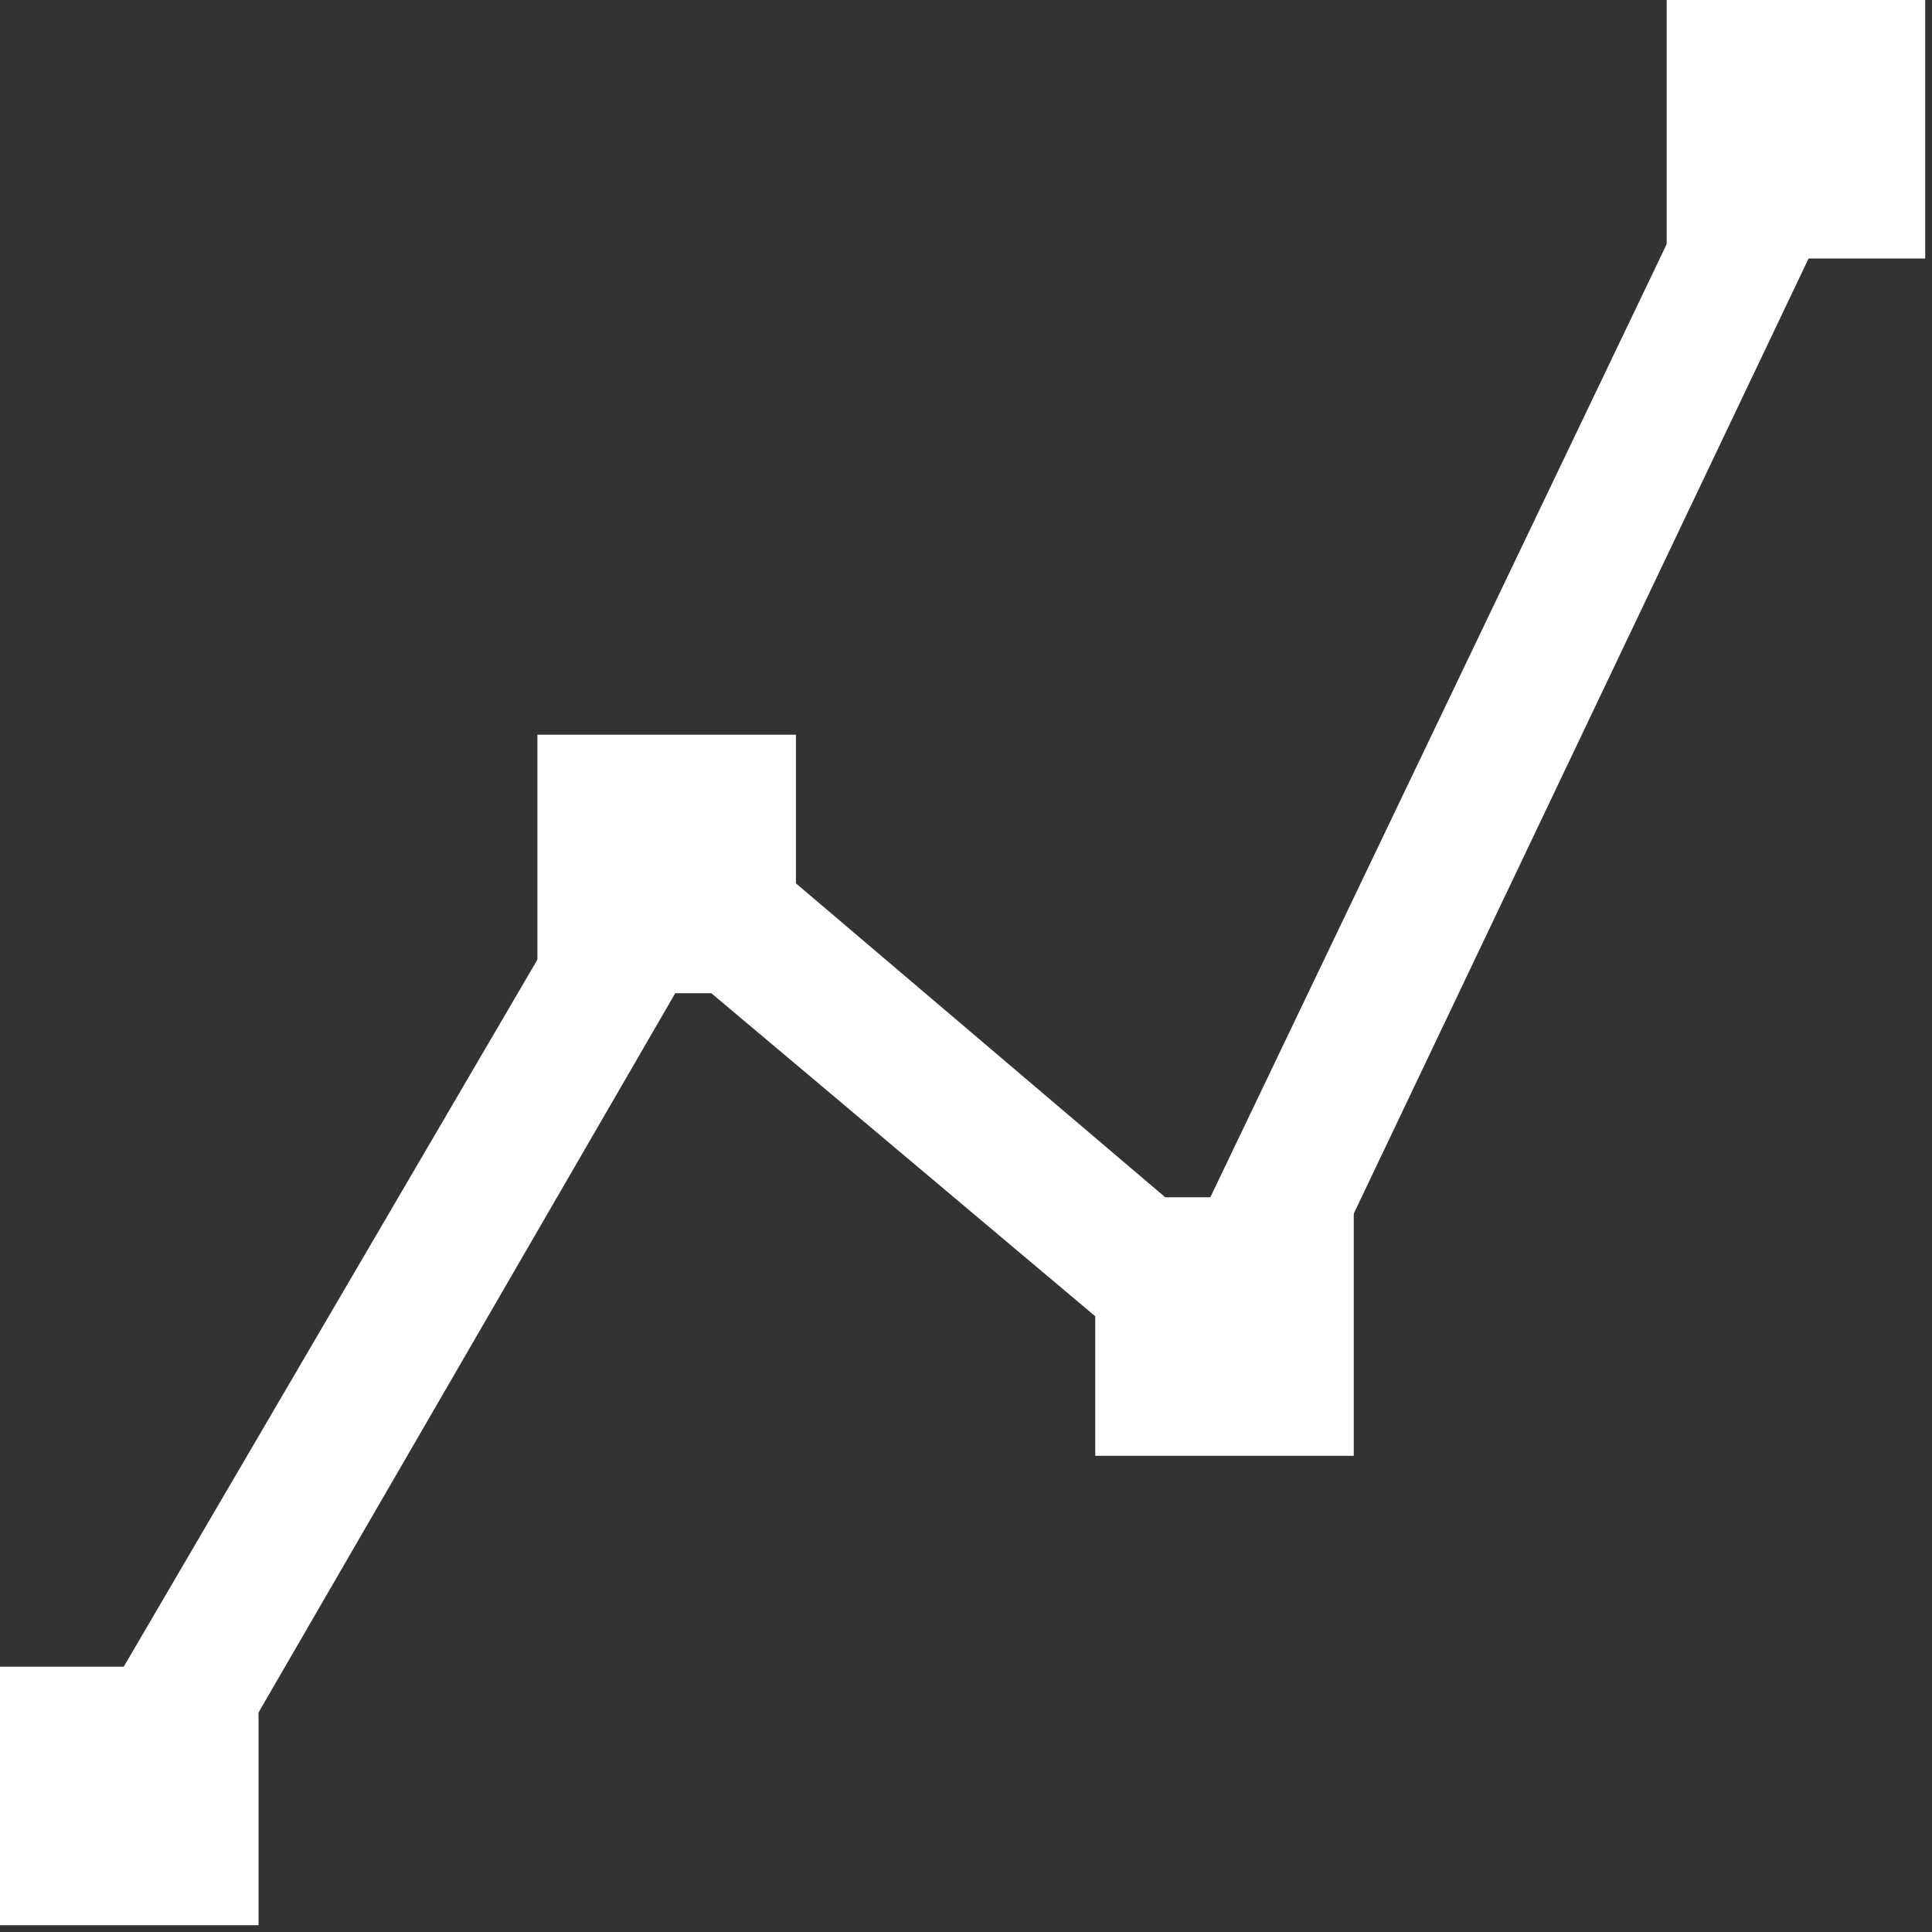 <?xml version="1.0" encoding="utf-8"?>
<!-- Generator: Adobe Illustrator 21.1.0, SVG Export Plug-In . SVG Version: 6.00 Build 0)  -->
<svg version="1.1" id="wizard-performance" xmlns="http://www.w3.org/2000/svg" xmlns:xlink="http://www.w3.org/1999/xlink" x="0px"
	 y="0px" viewBox="0 0 28.4 28.4" style="enable-background:new 0 0 28.4 28.4;" xml:space="preserve">
<rect x="0" y="0" width="28.4" height="28.4" fill="#333333" stroke="none"/>
<style type="text/css">
	.st0{fill:#FFFFFF;}
</style>
<title>wizard-performance</title>
<rect y="24.5" class="st0" width="3.8" height="3.8"/>
<rect x="7.9" y="10.8" class="st0" width="3.8" height="3.8"/>
<rect x="16.1" y="17.6" class="st0" width="3.8" height="3.8"/>
<rect x="24.5" y="0" class="st0" width="3.8" height="3.8"/>
<polygon class="st0" points="2.8,26.9 1,25.9 9.6,11.2 17.6,18 25.5,1.5 27.3,2.3 18.3,21.2 10.1,14.3 "/>
</svg>
